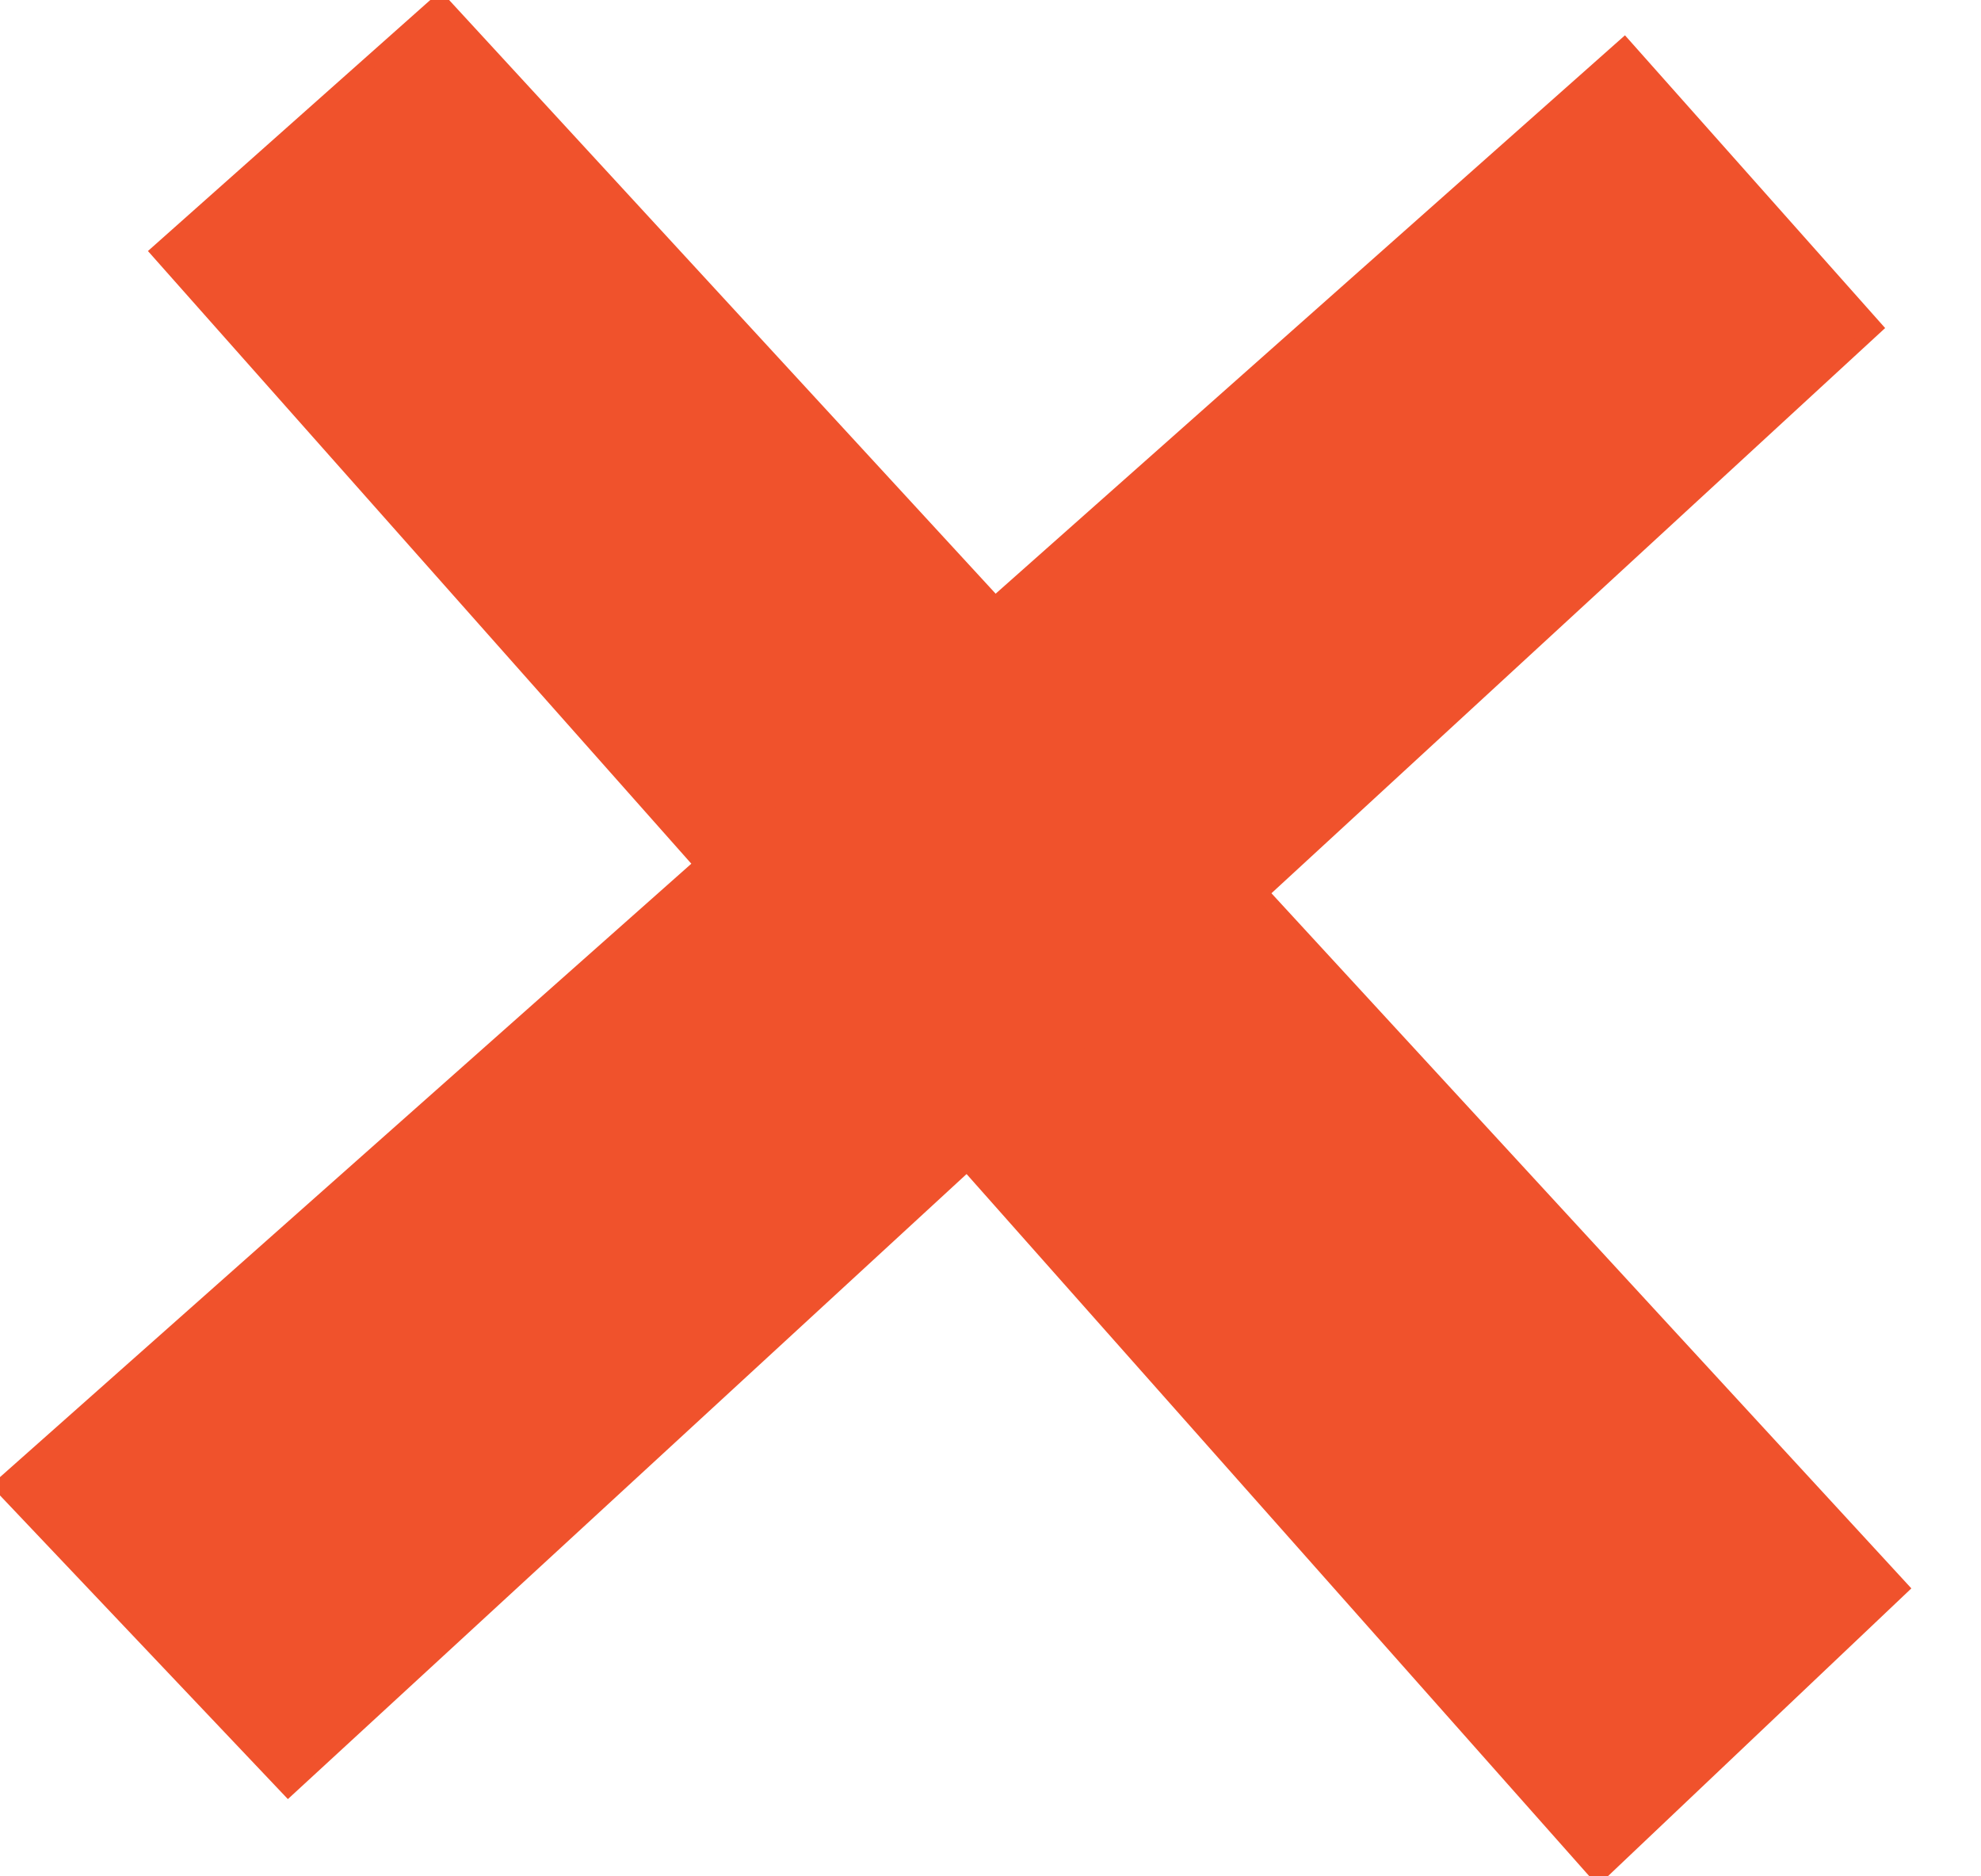<?xml version="1.0" encoding="utf-8"?>
<svg viewBox="161.483 132.775 150.737 142.743" xmlns="http://www.w3.org/2000/svg">
  <polygon style="stroke: #F0522C; fill: #F0522C" points="194.976 132.775 306.22 253.589 283.094 275.518 173.445 151.914" transform="matrix(1, 0, 0, 1, 0, 0)"/>
  <polygon style="stroke: #F0522C; fill: #F0522C; transform-origin: 232.854px 202.553px;" points="187.998 131.181 299.242 251.995 276.116 273.924 166.467 150.32" transform="matrix(0, 1, -1, 0, 0, 0)"/>
</svg>